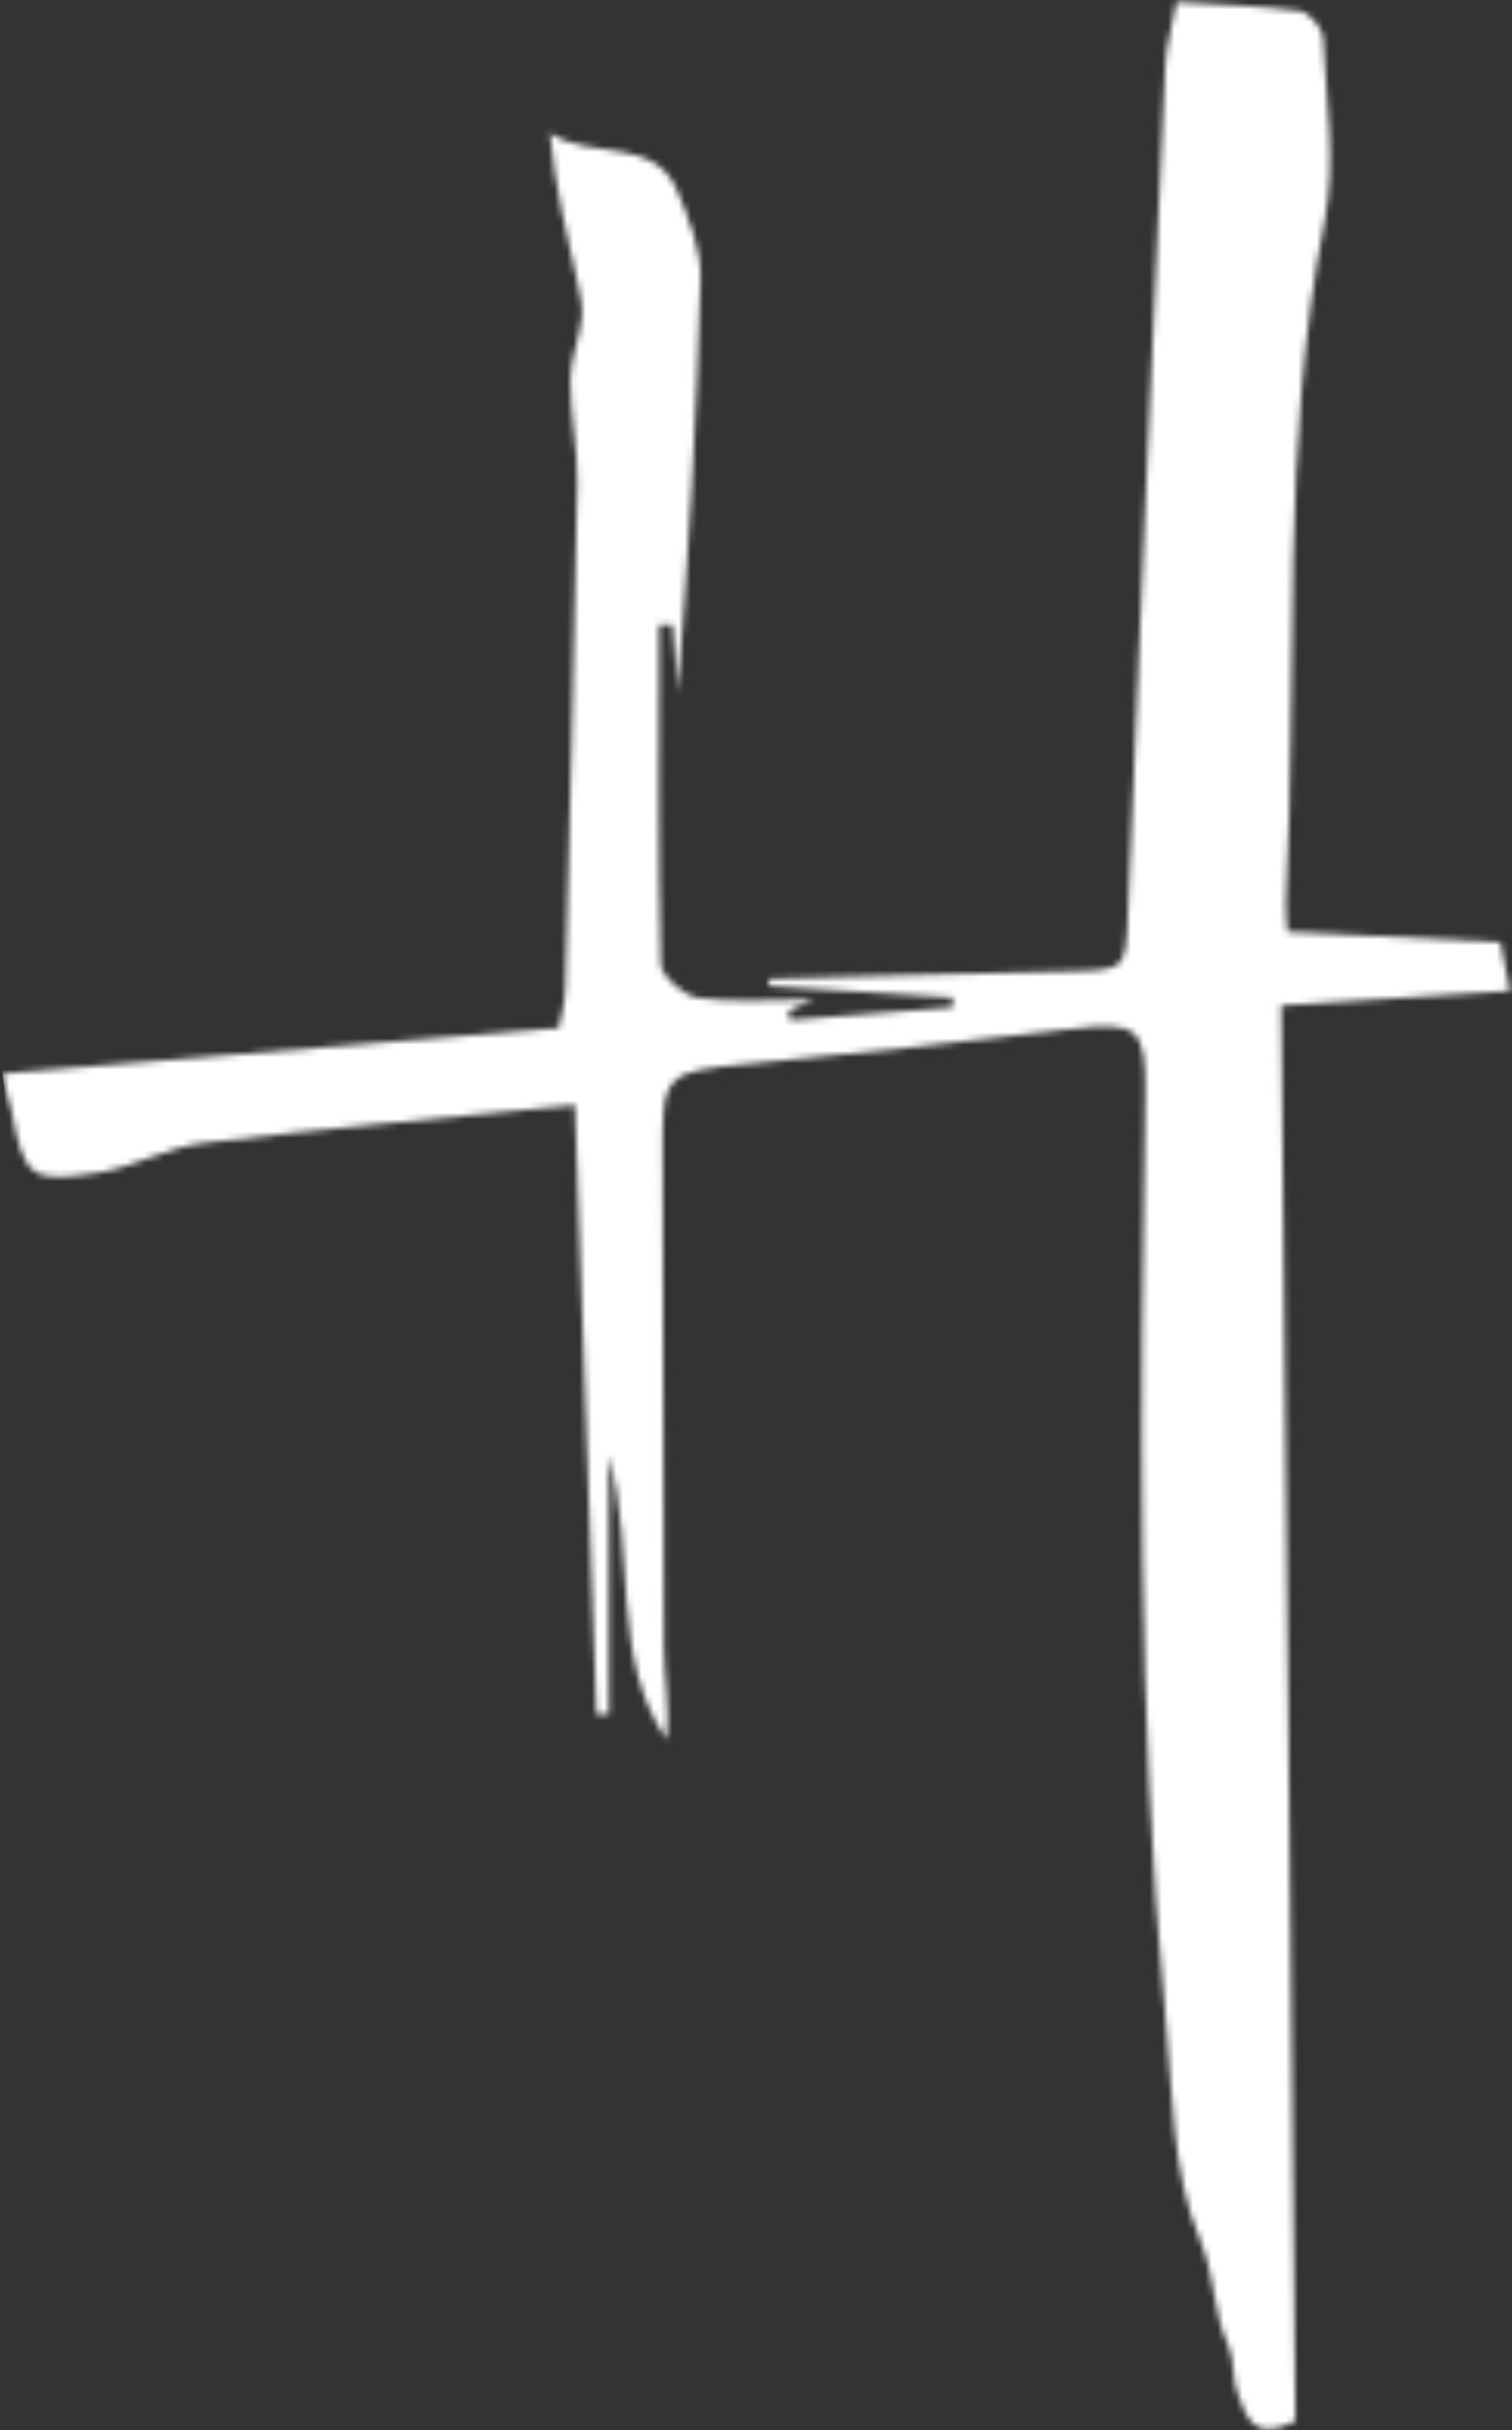 <svg width="244" height="392" viewBox="0 0 244 392" fill="none" xmlns="http://www.w3.org/2000/svg">
<rect x="0" y="0" width="244" height="392" fill="#333333" stroke="none"/>
<mask id="mask0_3771_46429" style="mask-type:alpha" maskUnits="userSpaceOnUse" x="0" y="0" width="244" height="392">
<path d="M189.864 0.324C197 0.782 203.435 0.94 209.774 1.796C211.243 1.994 213.435 4.529 213.51 6.073C213.976 15.908 215.639 26.096 213.775 35.557C206.602 71.964 209.443 108.805 207.506 145.422C207.428 146.884 207.642 148.361 207.743 150.294C219.131 150.858 230.204 151.405 242.119 151.994C242.67 154.784 243.202 157.472 243.67 159.845C231.254 160.636 219.794 161.365 206.744 162.196C207.512 238.766 208.278 314.925 209.036 390.506C201.987 394.121 201.076 389.425 199.802 386.308C198.783 383.818 199.299 380.68 198.186 378.264C195.723 372.924 196.08 367.08 193.67 361.342C189.076 350.41 189.218 337.389 188.058 325.172C183.367 275.78 183.999 226.258 184.807 176.736C184.99 165.546 183.591 164.701 172.544 166.014C155.408 168.052 138.255 169.982 121.074 171.576C107.096 172.872 106.823 173.14 106.927 186.804C107.126 213.061 106.951 239.322 107.134 265.581C107.168 270.529 108.146 275.47 107.566 280.616C98.544 267.266 102.617 251.198 98.263 234.748V276.492C97.593 276.506 96.922 276.521 96.252 276.536C95.093 243.741 93.931 210.946 92.775 178.246C71.642 180.35 52.21 182.032 32.859 184.366C27.113 185.06 21.69 188.208 15.941 189.14C4.909 190.928 3.901 189.917 1.887 179.312C1.617 177.888 1.171 176.496 0.312 173.178C30.487 170.713 59.839 168.314 90.159 165.837C90.433 164.322 91.158 162.016 91.221 159.692C91.95 132.416 92.672 105.14 93.156 77.858C93.254 72.374 92.018 66.872 92.031 61.38C92.04 58.056 93.463 54.758 93.875 51.404C94.094 49.629 93.663 47.721 93.258 45.933C91.459 37.981 89.564 30.05 88.74 21.464C95.522 25.954 105.672 21.902 109.375 30.941C111.203 35.406 113.178 40.325 113.05 44.984C112.436 67.31 111.126 89.617 109.355 111.914C109.086 108.198 108.816 104.484 108.547 100.768C107.82 100.777 107.094 100.788 106.367 100.797C106.367 119.046 106.179 137.3 106.642 155.537C106.691 157.482 110.354 160.633 112.67 160.968C118.215 161.769 123.959 161.226 131.383 161.226C128.77 162.364 128.003 162.697 127.238 163.03C127.336 163.533 127.436 164.036 127.535 164.54L153.686 162.488C153.708 161.961 153.731 161.436 153.754 160.909L124.107 159.042C124.091 158.664 124.075 158.285 124.058 157.908C139.931 157.496 155.803 156.998 171.678 156.704C182.059 156.512 181.636 156.626 182.046 146.524C183.886 101.137 185.965 55.76 188.05 10.384C188.187 7.41 189.094 4.472 189.864 0.324Z" fill="white"/>
</mask>
<g mask="url(#mask0_3771_46429)">
<path d="M1 179.5L249.5 157M101 286V15.5M203 393V-8.5" stroke="white" stroke-width="51"/>
</g>
</svg>
